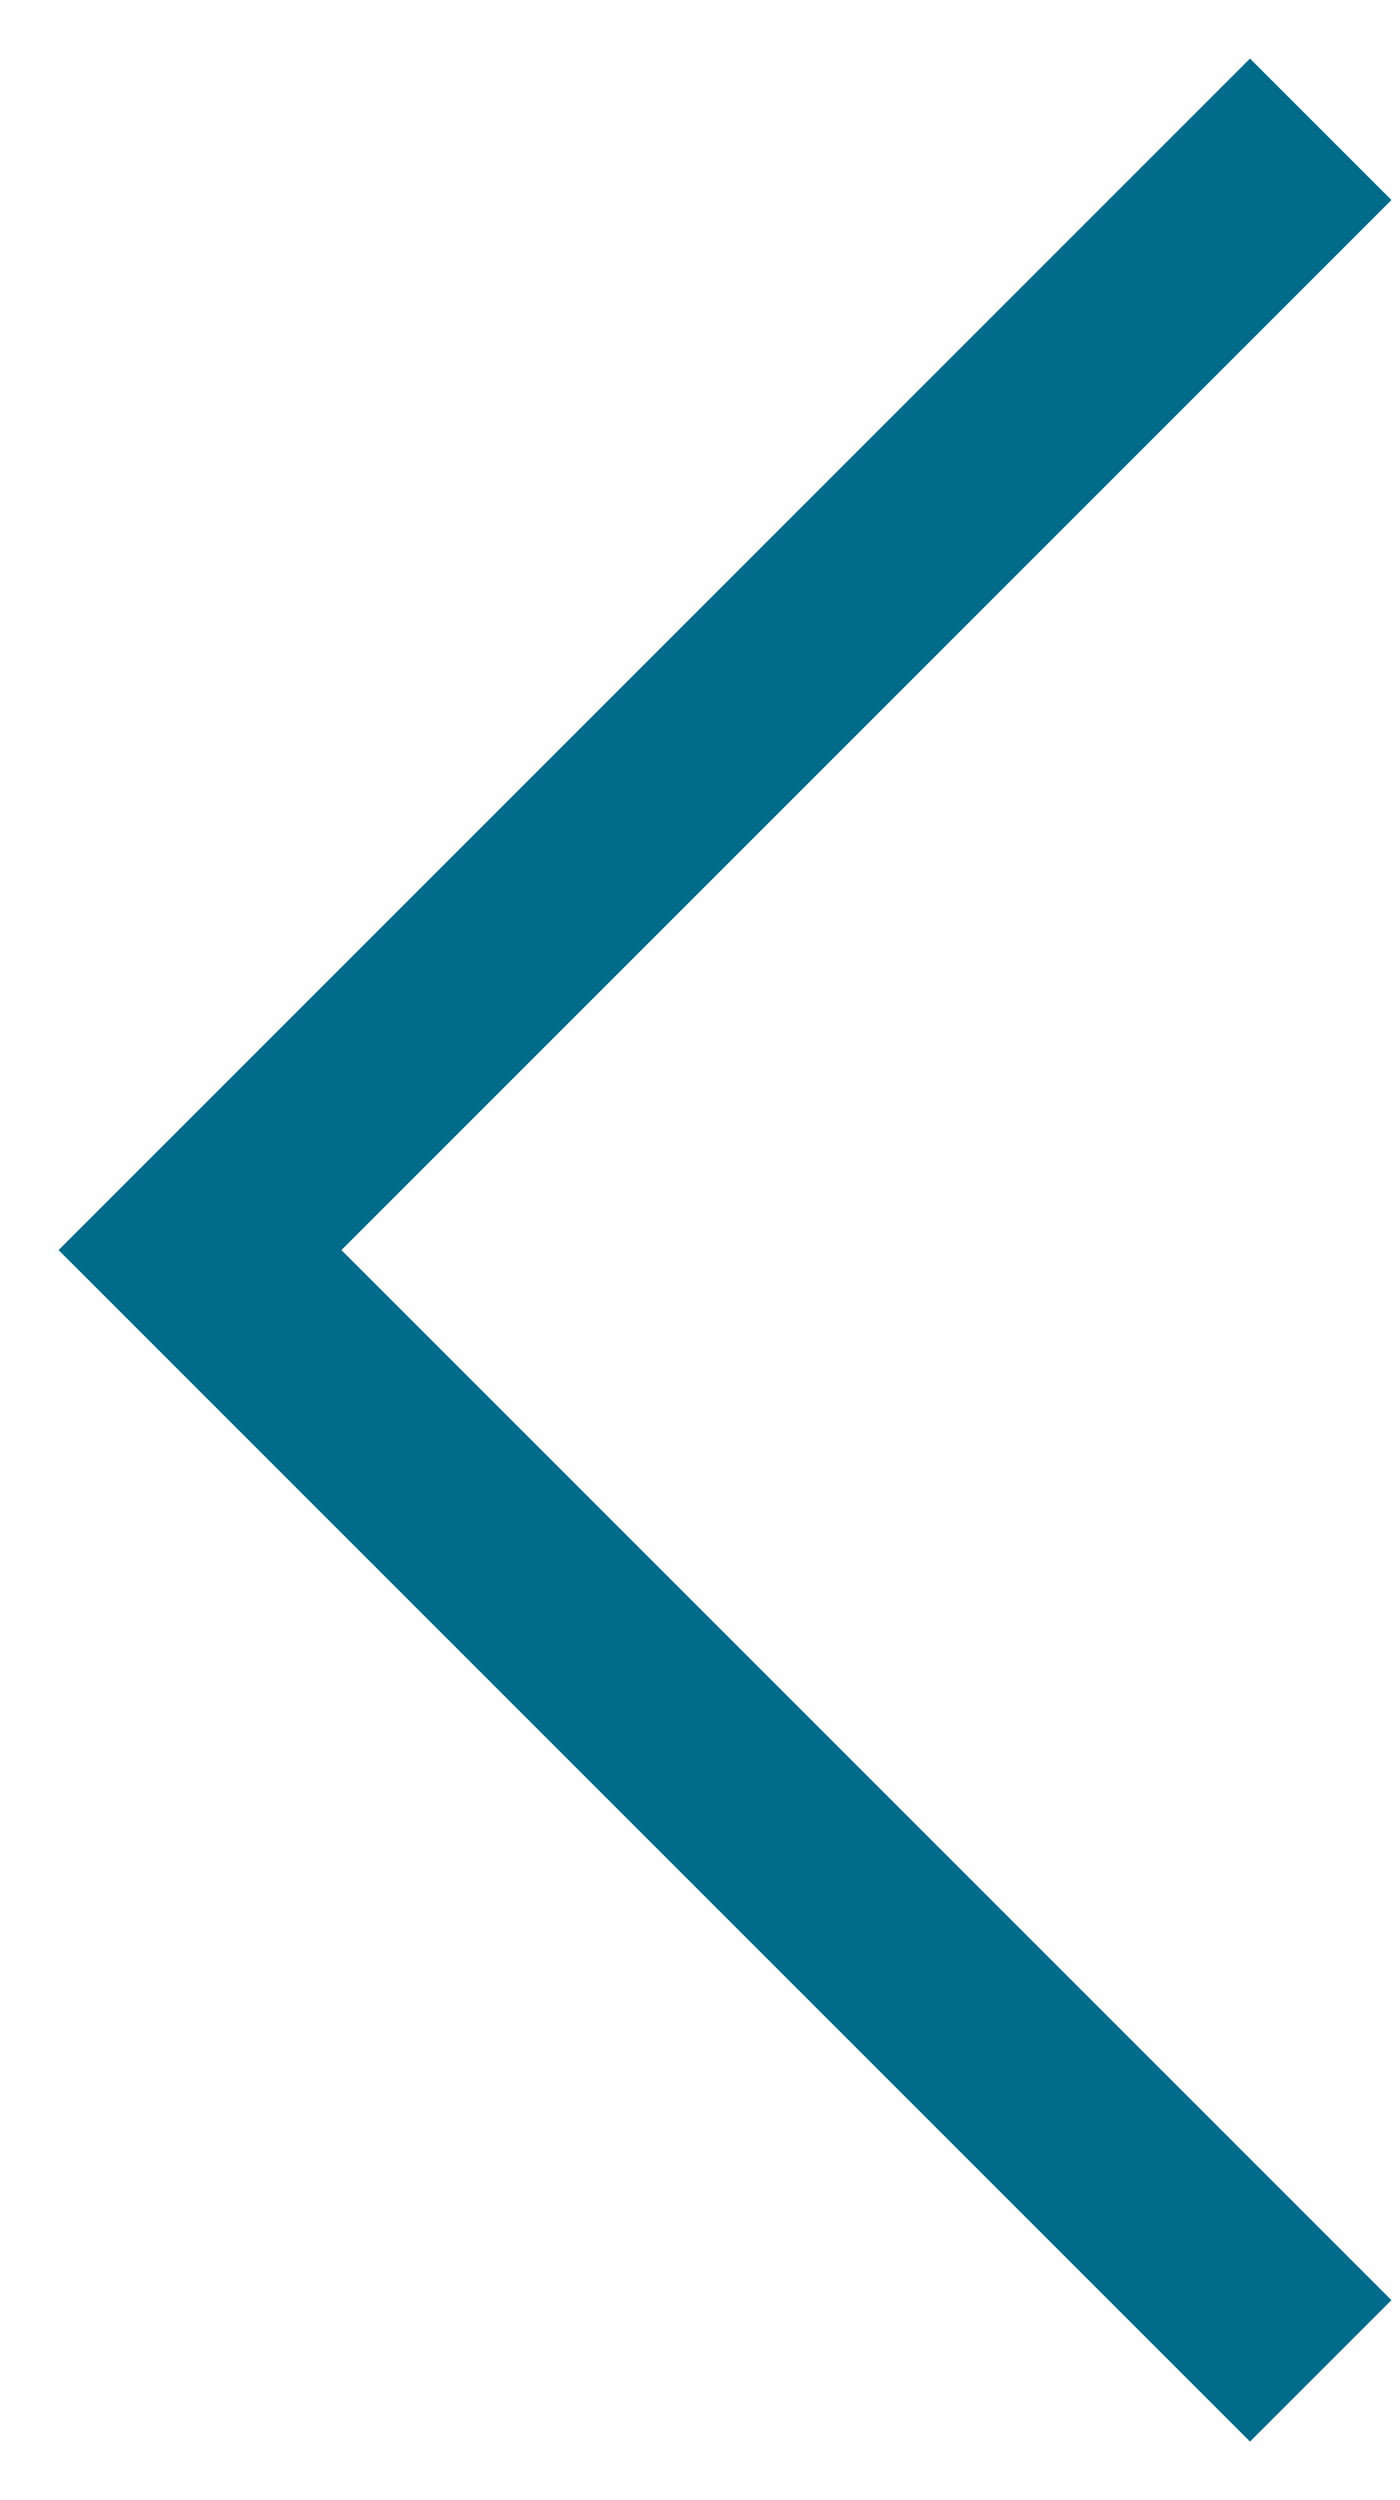 <svg width="14" height="25" viewBox="0 0 14 25" fill="none" xmlns="http://www.w3.org/2000/svg">
<path id="Vector" d="M12.5 23L2 12.5L12.5 2" stroke="#006B8A" stroke-width="2" stroke-miterlimit="10" stroke-linecap="square"/>
</svg>
